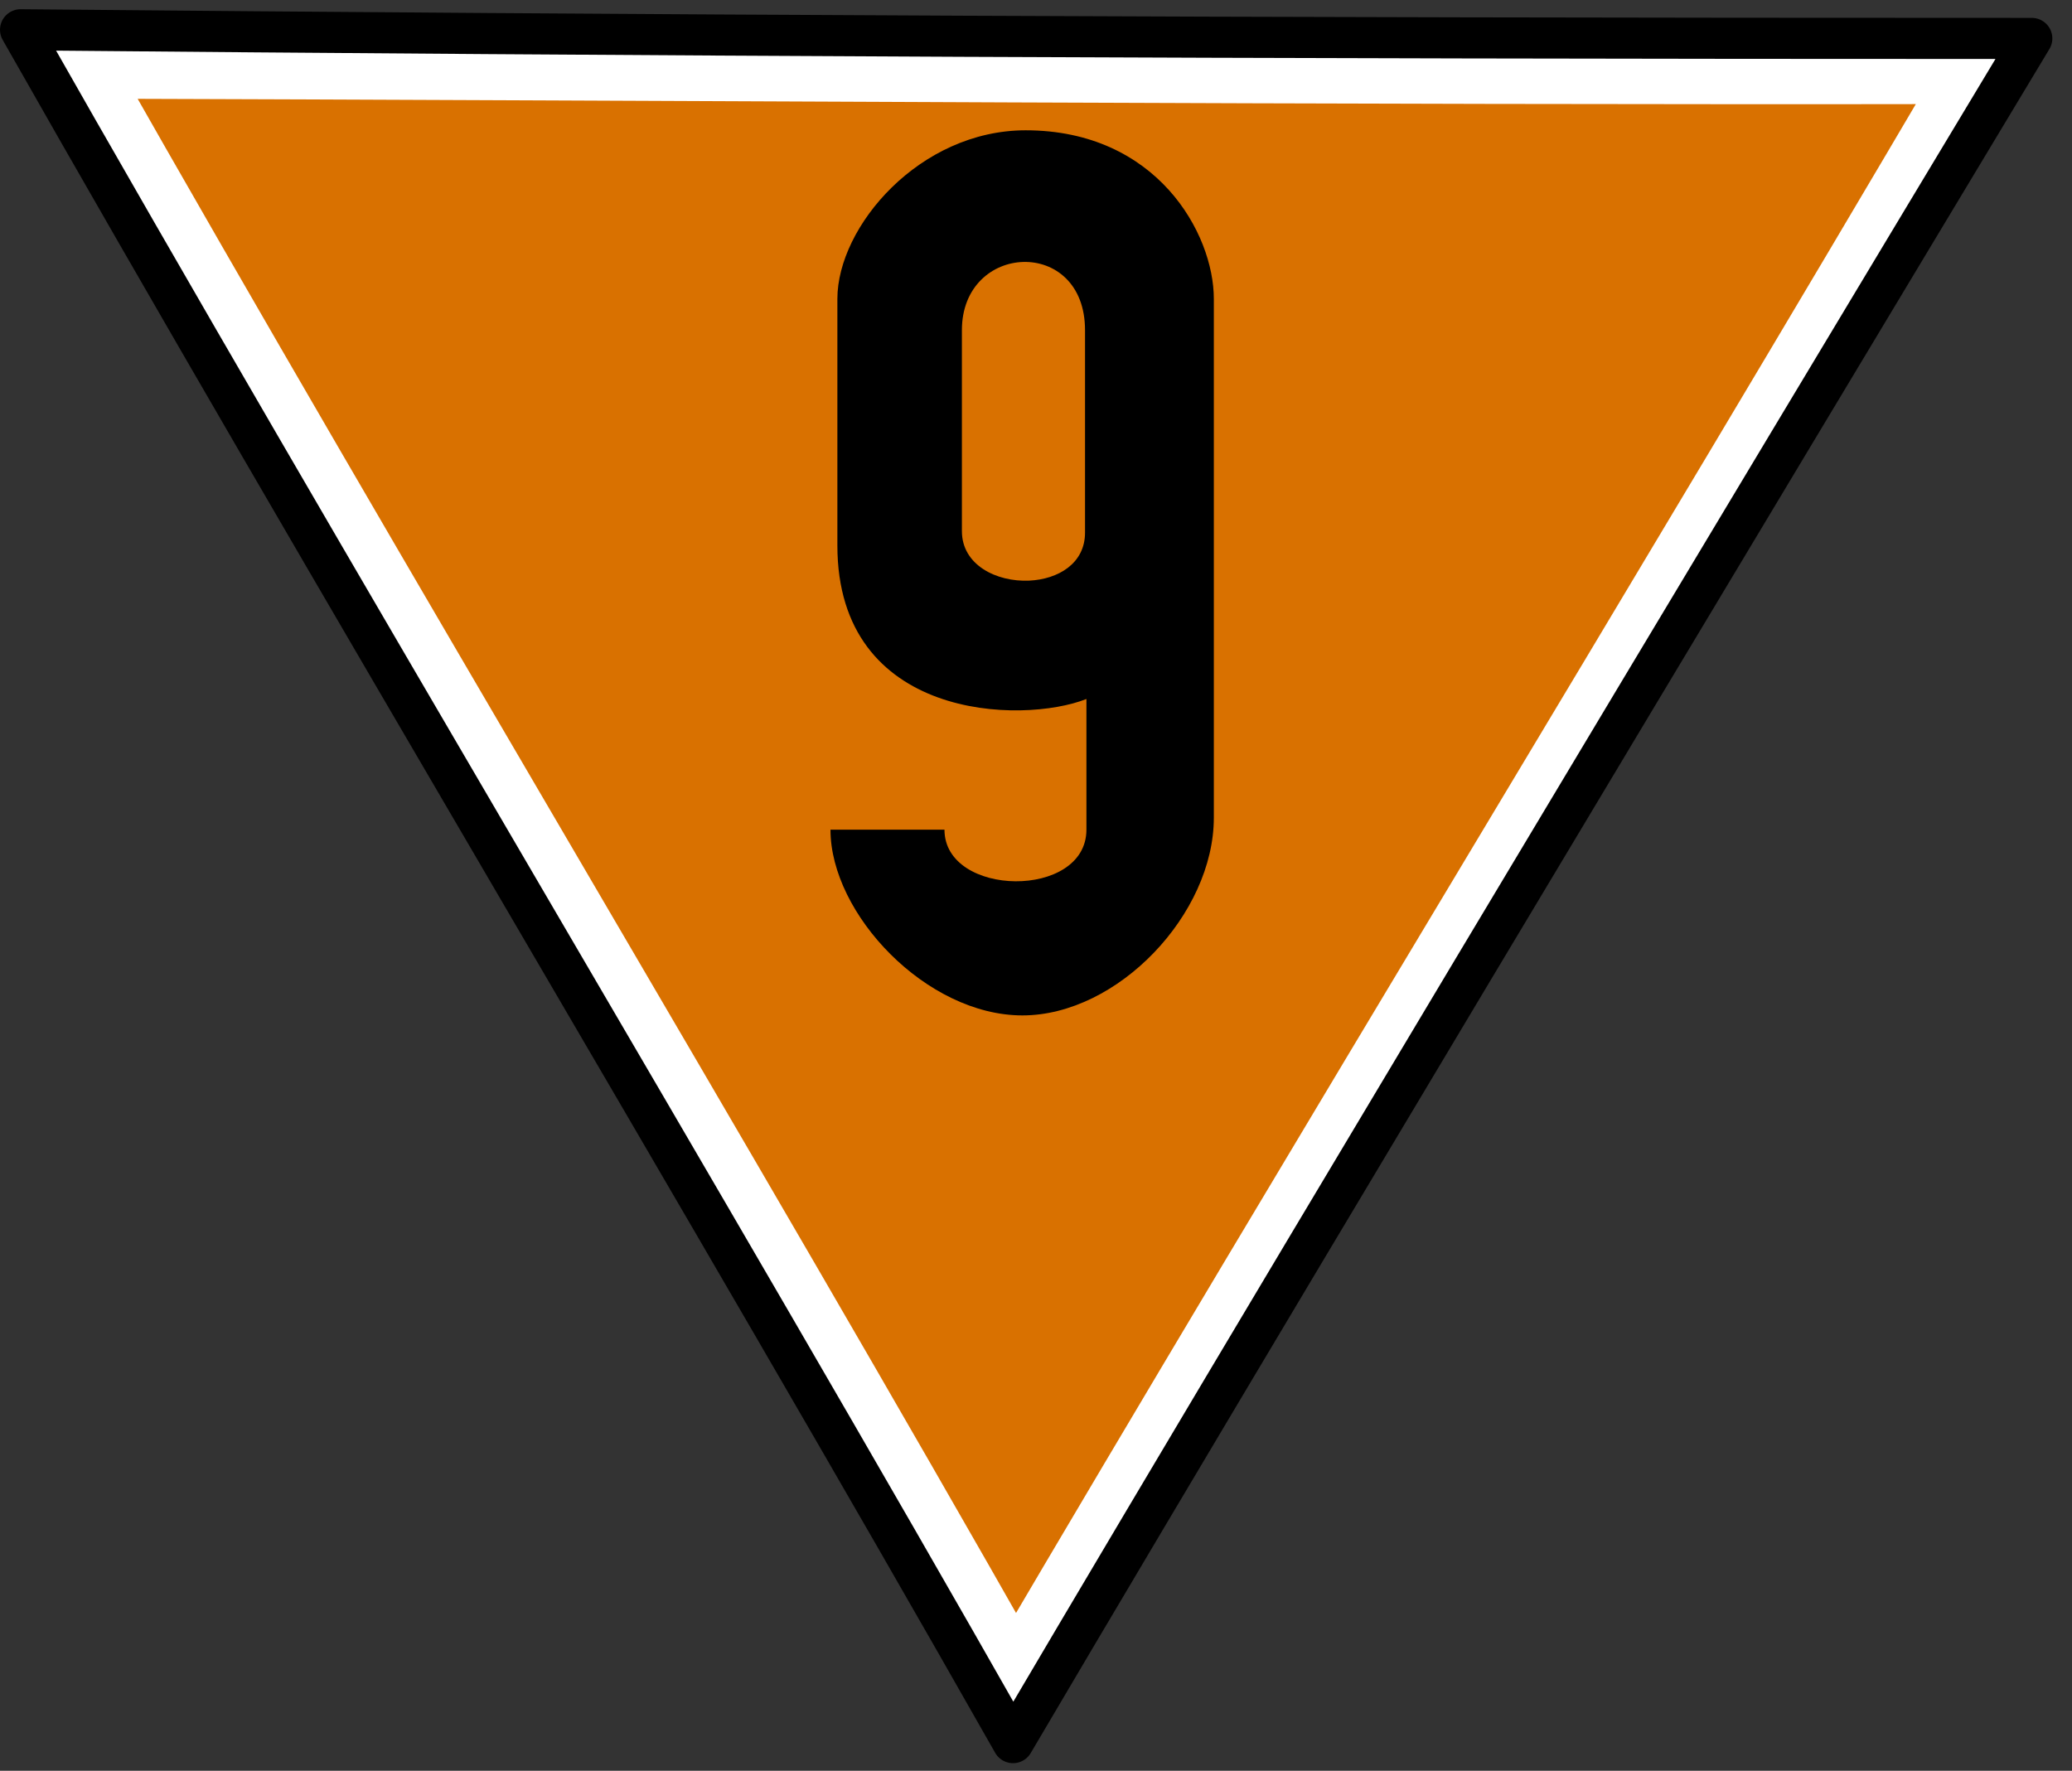 <?xml version="1.0" encoding="UTF-8"?>
<svg xmlns="http://www.w3.org/2000/svg" xmlns:xlink="http://www.w3.org/1999/xlink" width="22.23" height="19" viewBox="0 0 22.23 19">
<rect x="0" y="0" width="22.23" height="19" fill="#333333" stroke="none"/>
<path fill-rule="nonzero" fill="rgb(85.098%, 44.314%, 0%)" fill-opacity="1" stroke-width="15" stroke-linecap="round" stroke-linejoin="round" stroke="rgb(100%, 100%, 100%)" stroke-opacity="1" stroke-miterlimit="4" d="M 432.394 -196.124 C 290.026 -195.887 150.896 -196.914 17.214 -197.309 C 83.226 -80.998 156.344 40.366 222.356 156.756 C 290.658 40.524 364.171 -79.735 432.473 -195.887 C 430.341 -192.176 425.209 -196.124 432.394 -196.124 Z M 432.394 -196.124 " transform="matrix(0.049, 0, 0, 0.049, 0, 10.359)"/>
<path fill="none" stroke-width="9" stroke-linecap="round" stroke-linejoin="round" stroke="rgb(0%, 0%, 0%)" stroke-opacity="1" stroke-miterlimit="4" d="M 441.554 -202.994 C 271.155 -202.994 141.263 -203.626 4.501 -204.889 C 70.513 -88.578 155.791 53.868 221.803 170.179 C 290.184 54.026 444.87 -202.994 444.87 -202.994 Z M 441.554 -202.994 " transform="matrix(0.049, 0, 0, 0.049, 0, 10.359)"/>
<path fill-rule="nonzero" fill="rgb(0%, 0%, 0%)" fill-opacity="1" d="M 10.969 10.895 C 11.992 10.895 13.023 9.809 13.023 8.773 L 13.023 3.207 C 13.023 2.504 12.41 1.398 11.004 1.398 C 9.867 1.398 8.984 2.43 8.984 3.207 L 8.984 5.852 C 8.984 7.73 10.965 7.773 11.656 7.5 L 11.656 8.902 C 11.656 9.652 10.133 9.629 10.133 8.902 L 8.91 8.902 C 8.91 9.809 9.941 10.895 10.969 10.895 Z M 11.043 6.23 C 10.691 6.246 10.32 6.062 10.32 5.699 L 10.32 3.543 C 10.32 2.598 11.641 2.535 11.641 3.543 L 11.641 5.715 C 11.641 6.047 11.352 6.215 11.043 6.23 Z M 11.043 6.23 "/>
</svg>

